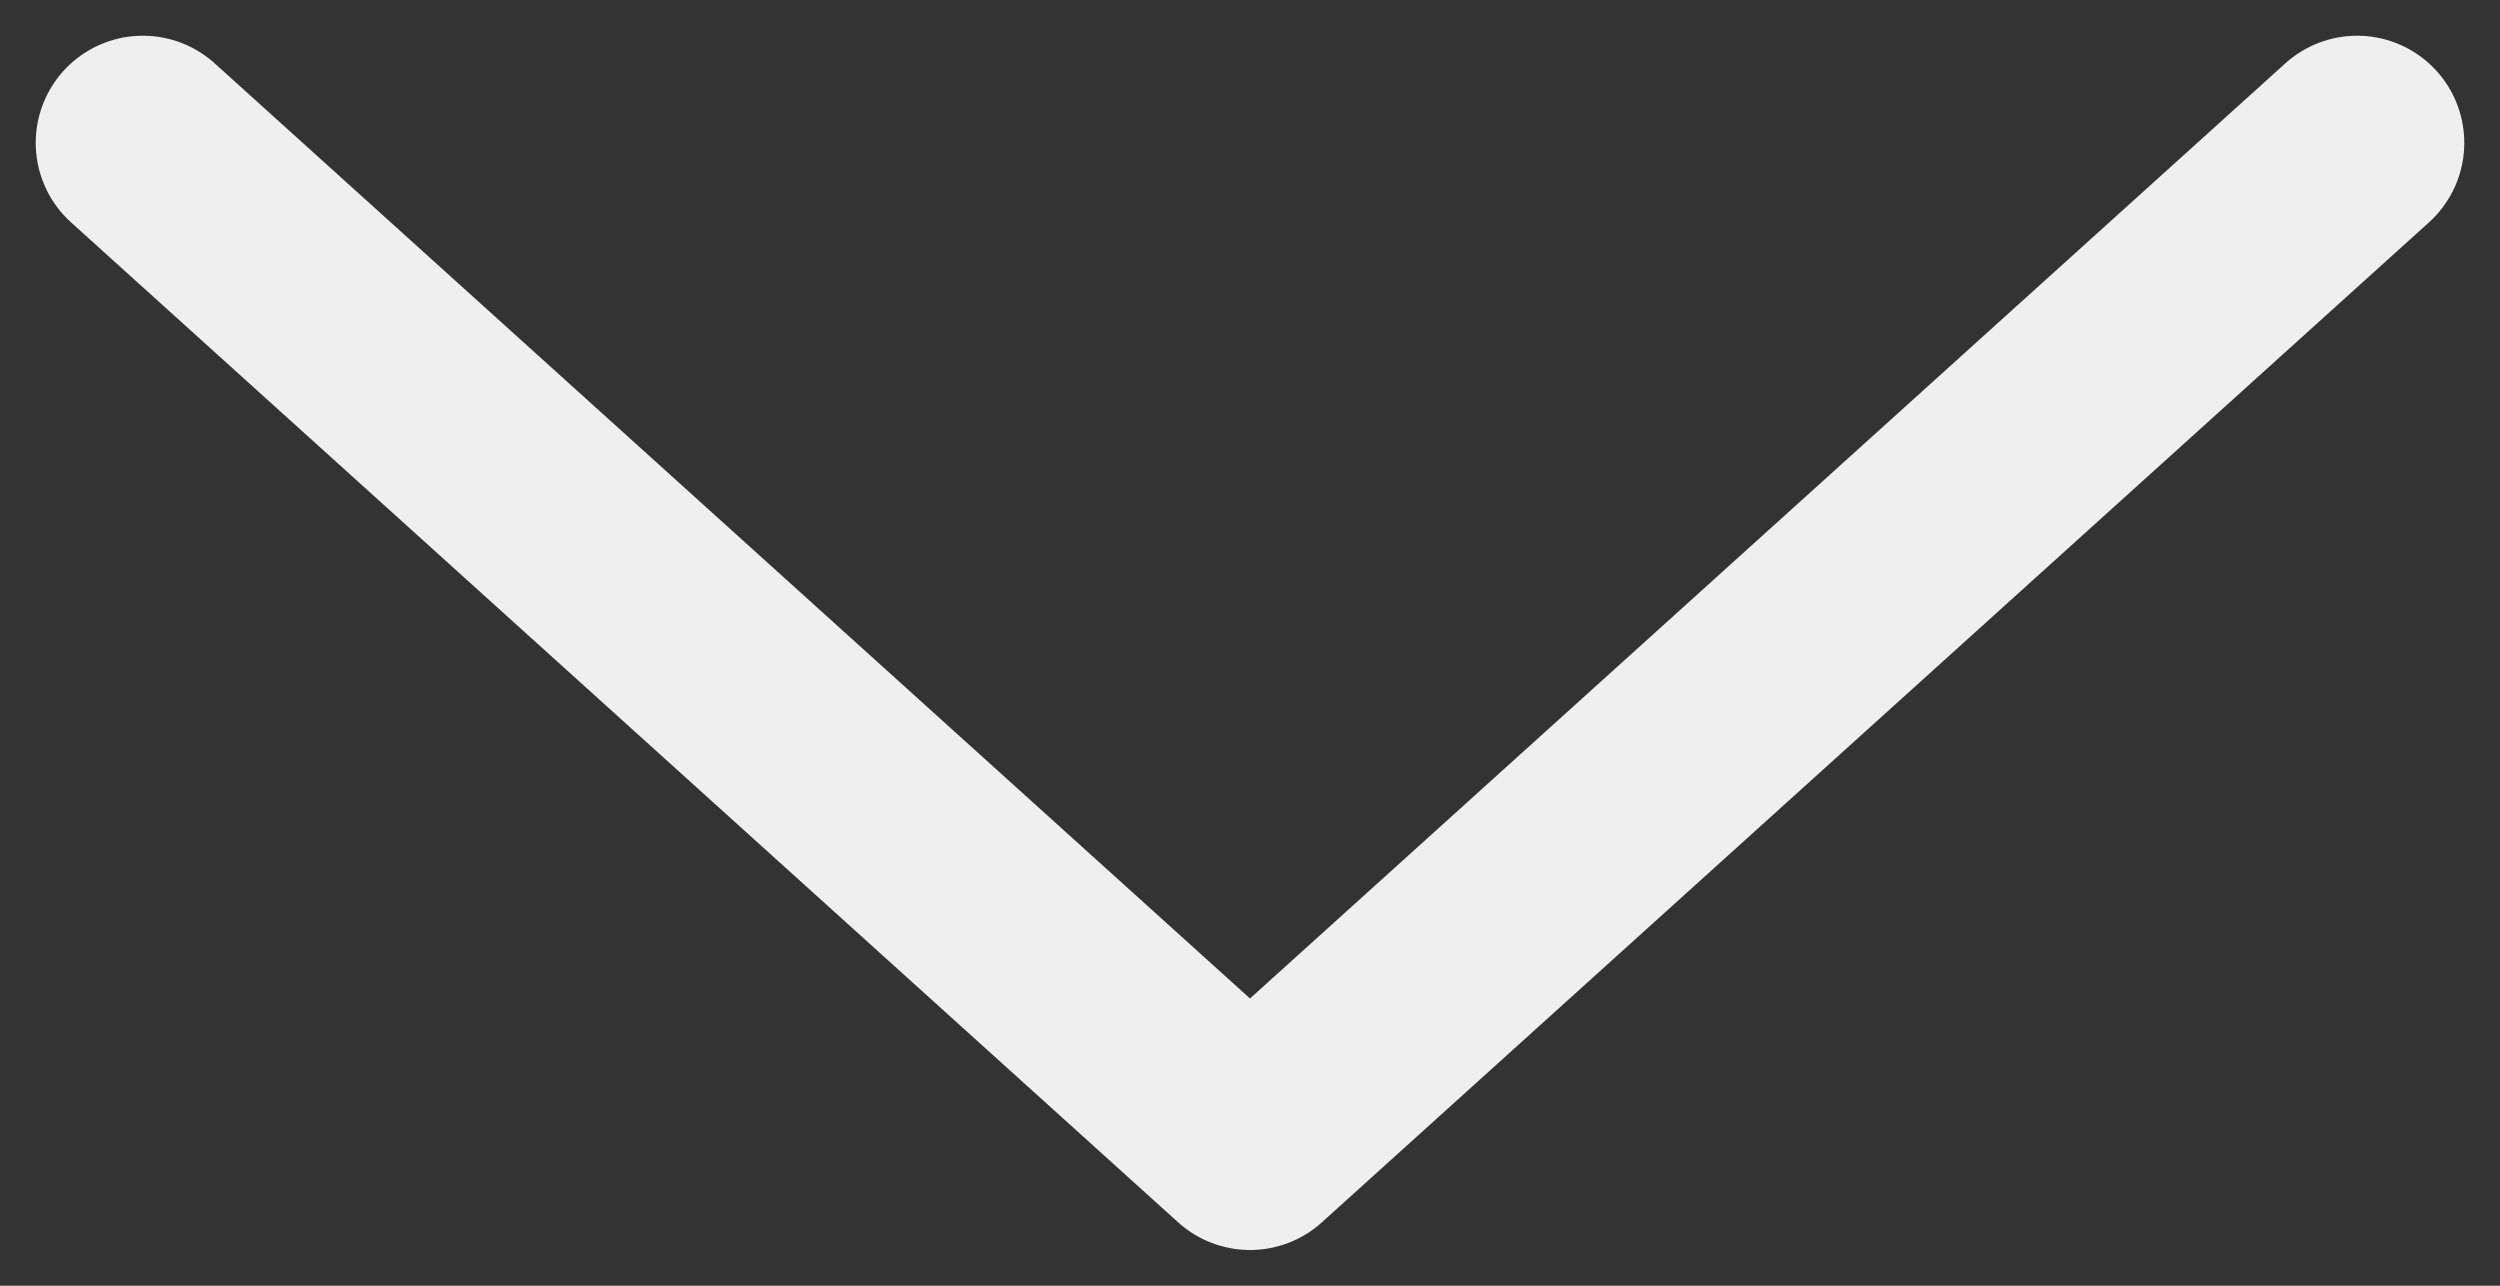 <svg width="35" height="18" fill="none" xmlns="http://www.w3.org/2000/svg"><rect width="100%" height="100%" fill="#333333" stroke="none"/><path d="M2 2l15.5 14L33 2" stroke="#EFEFEF" stroke-width="3" stroke-linecap="round" stroke-linejoin="round"/></svg>